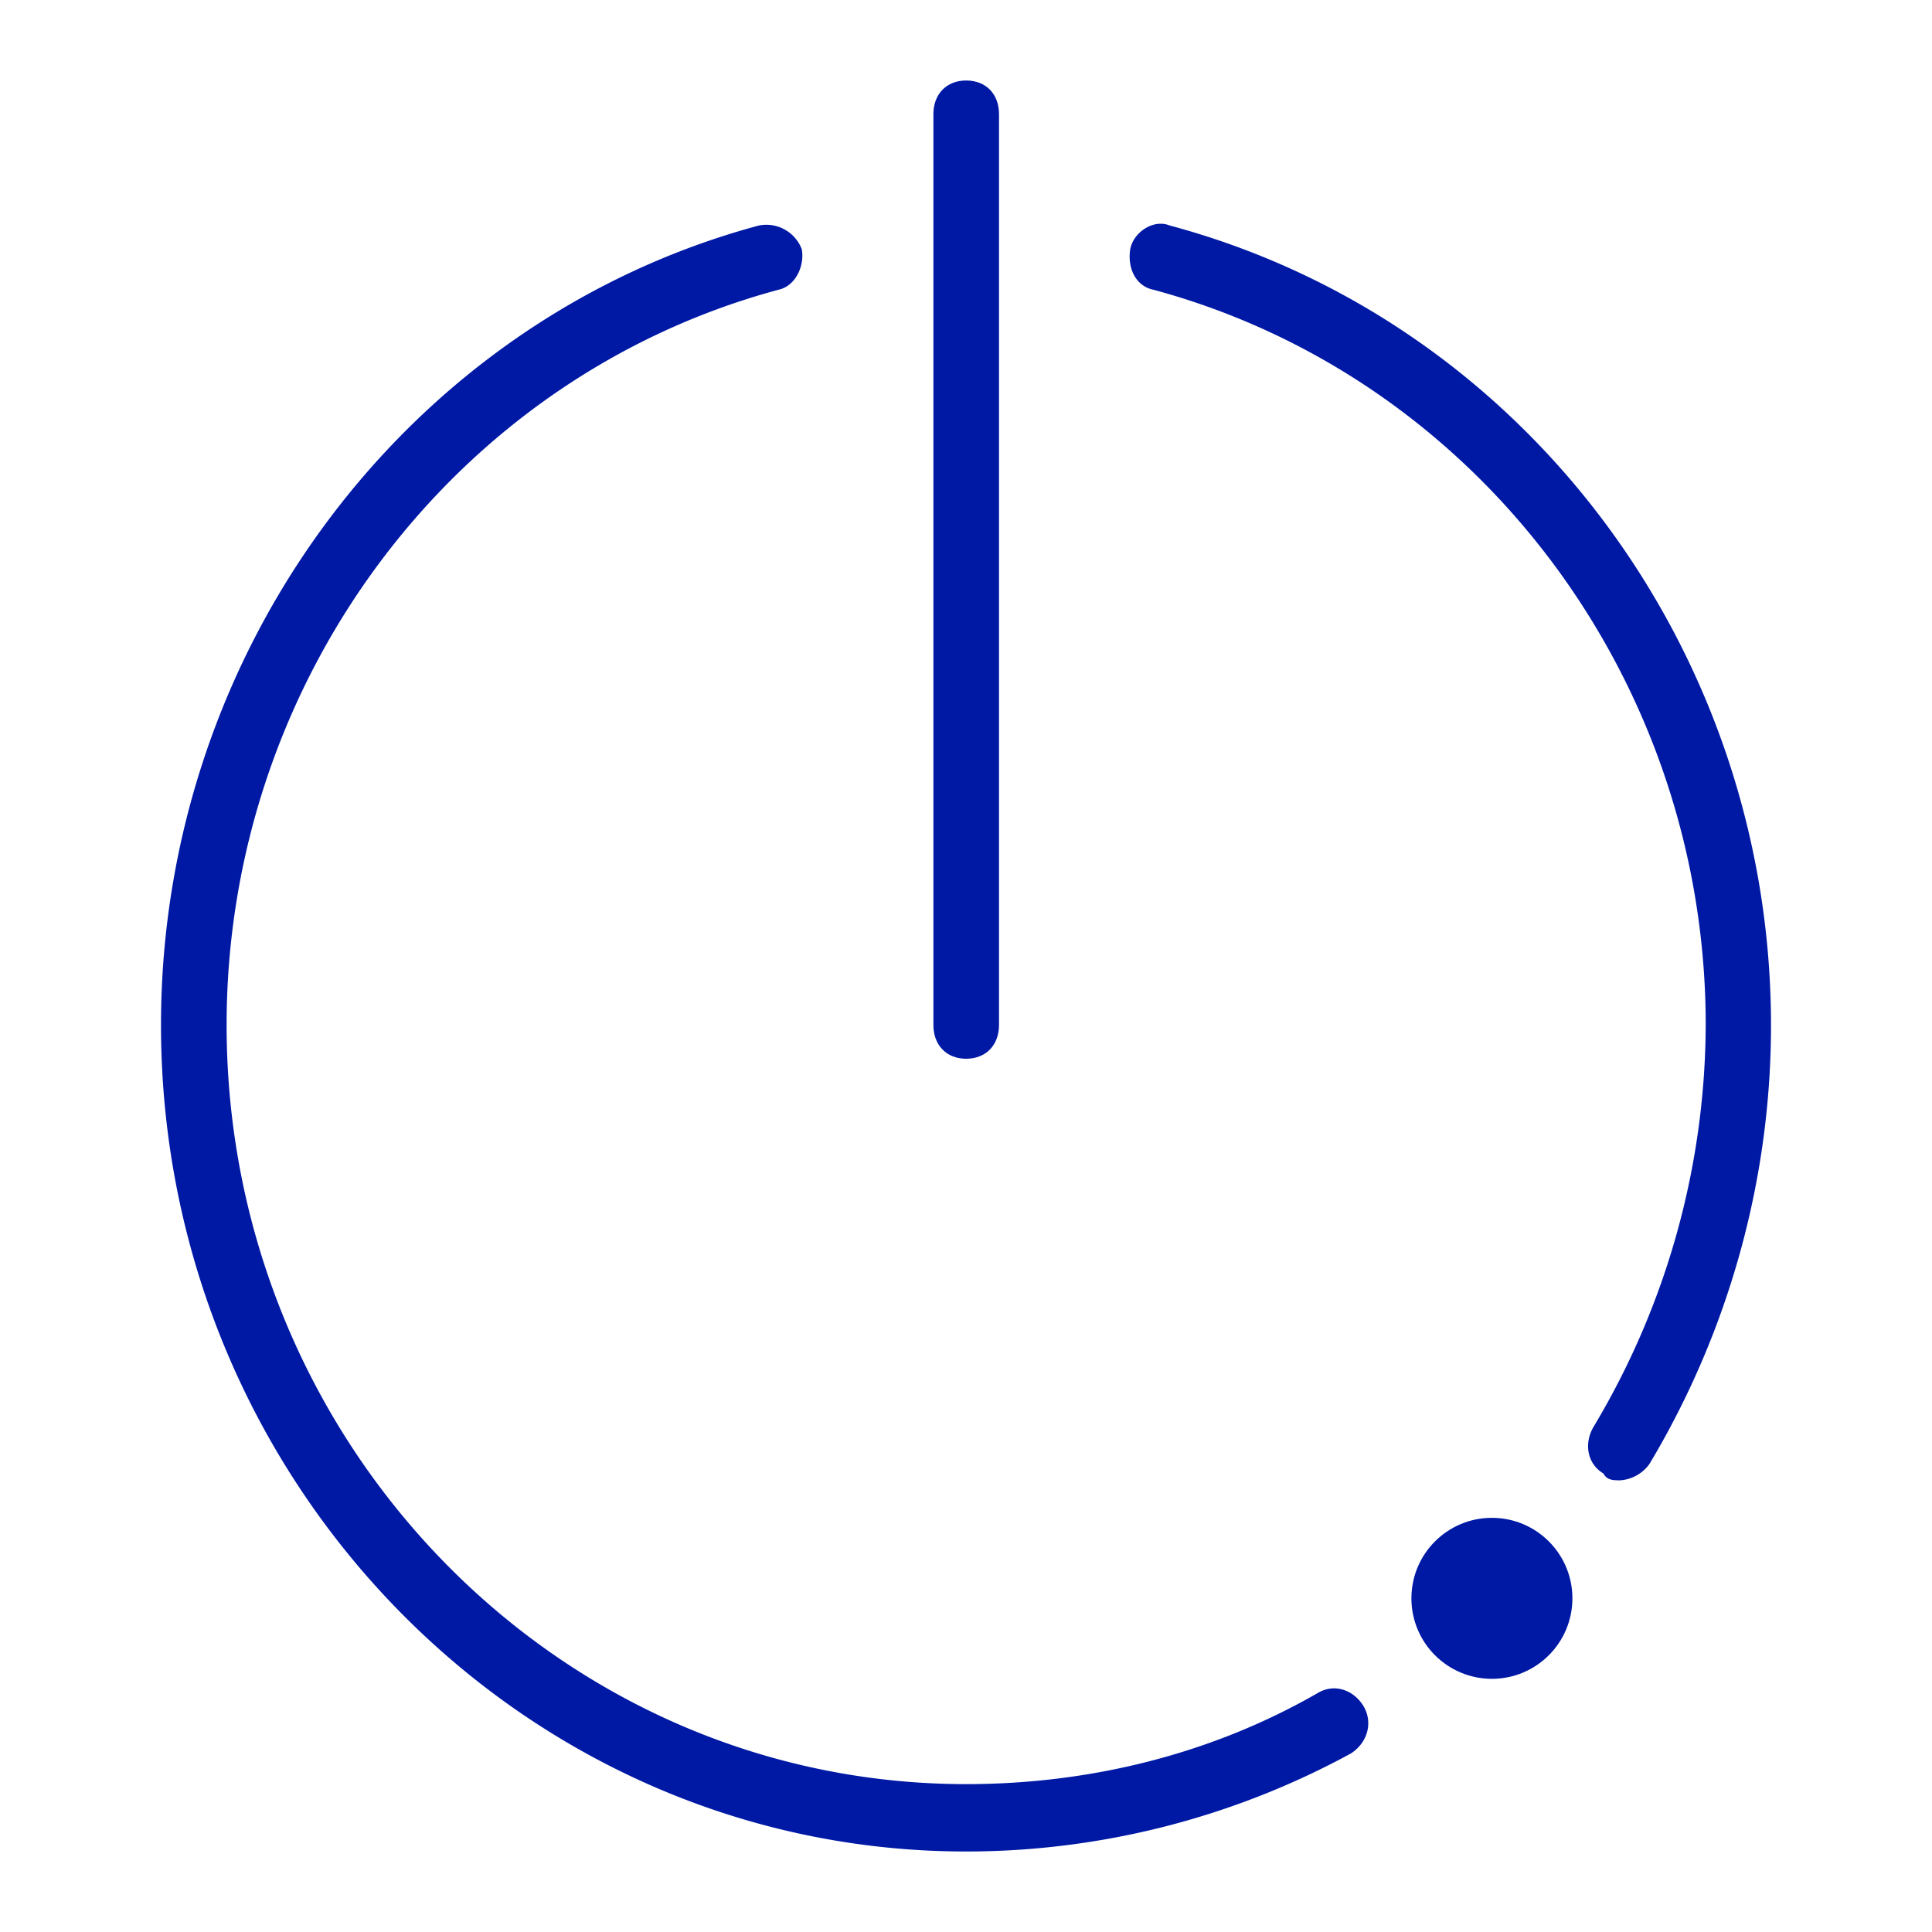 <svg width="24" height="24" xmlns="http://www.w3.org/2000/svg"><g transform="translate(2 1)" fill="#0019A5" fill-rule="nonzero"><path d="M10.002 12.152c-.244 0-.407-.168-.407-.419V.418c0-.25.163-.418.407-.418.245 0 .408.167.408.418v11.315c0 .251-.163.419-.408.419Z"/><circle cx="16.533" cy="18.855" r="1"/><path d="M10.002 22C4.492 22 0 17.393 0 11.733c0-4.65 3.06-8.756 7.428-9.932a.472.472 0 0 1 .532.295c.038.212-.082.459-.288.503C3.634 3.686.815 7.46.815 11.733c0 5.198 4.124 9.43 9.187 9.43 1.55 0 3.06-.379 4.368-1.132.206-.123.447-.04.571.168.12.211.039.458-.163.585A9.999 9.999 0 0 1 10.002 22Zm8.123-4.611c-.082 0-.163 0-.206-.084-.206-.123-.245-.379-.12-.586a9.776 9.776 0 0 0 1.39-4.986c0-4.272-2.82-8.042-6.861-9.134-.206-.04-.326-.251-.288-.503.039-.21.288-.378.49-.295C16.936 2.981 20 7.087 20 11.738c0 1.929-.532 3.814-1.51 5.448a.488.488 0 0 1-.365.203Z"/></g></svg>